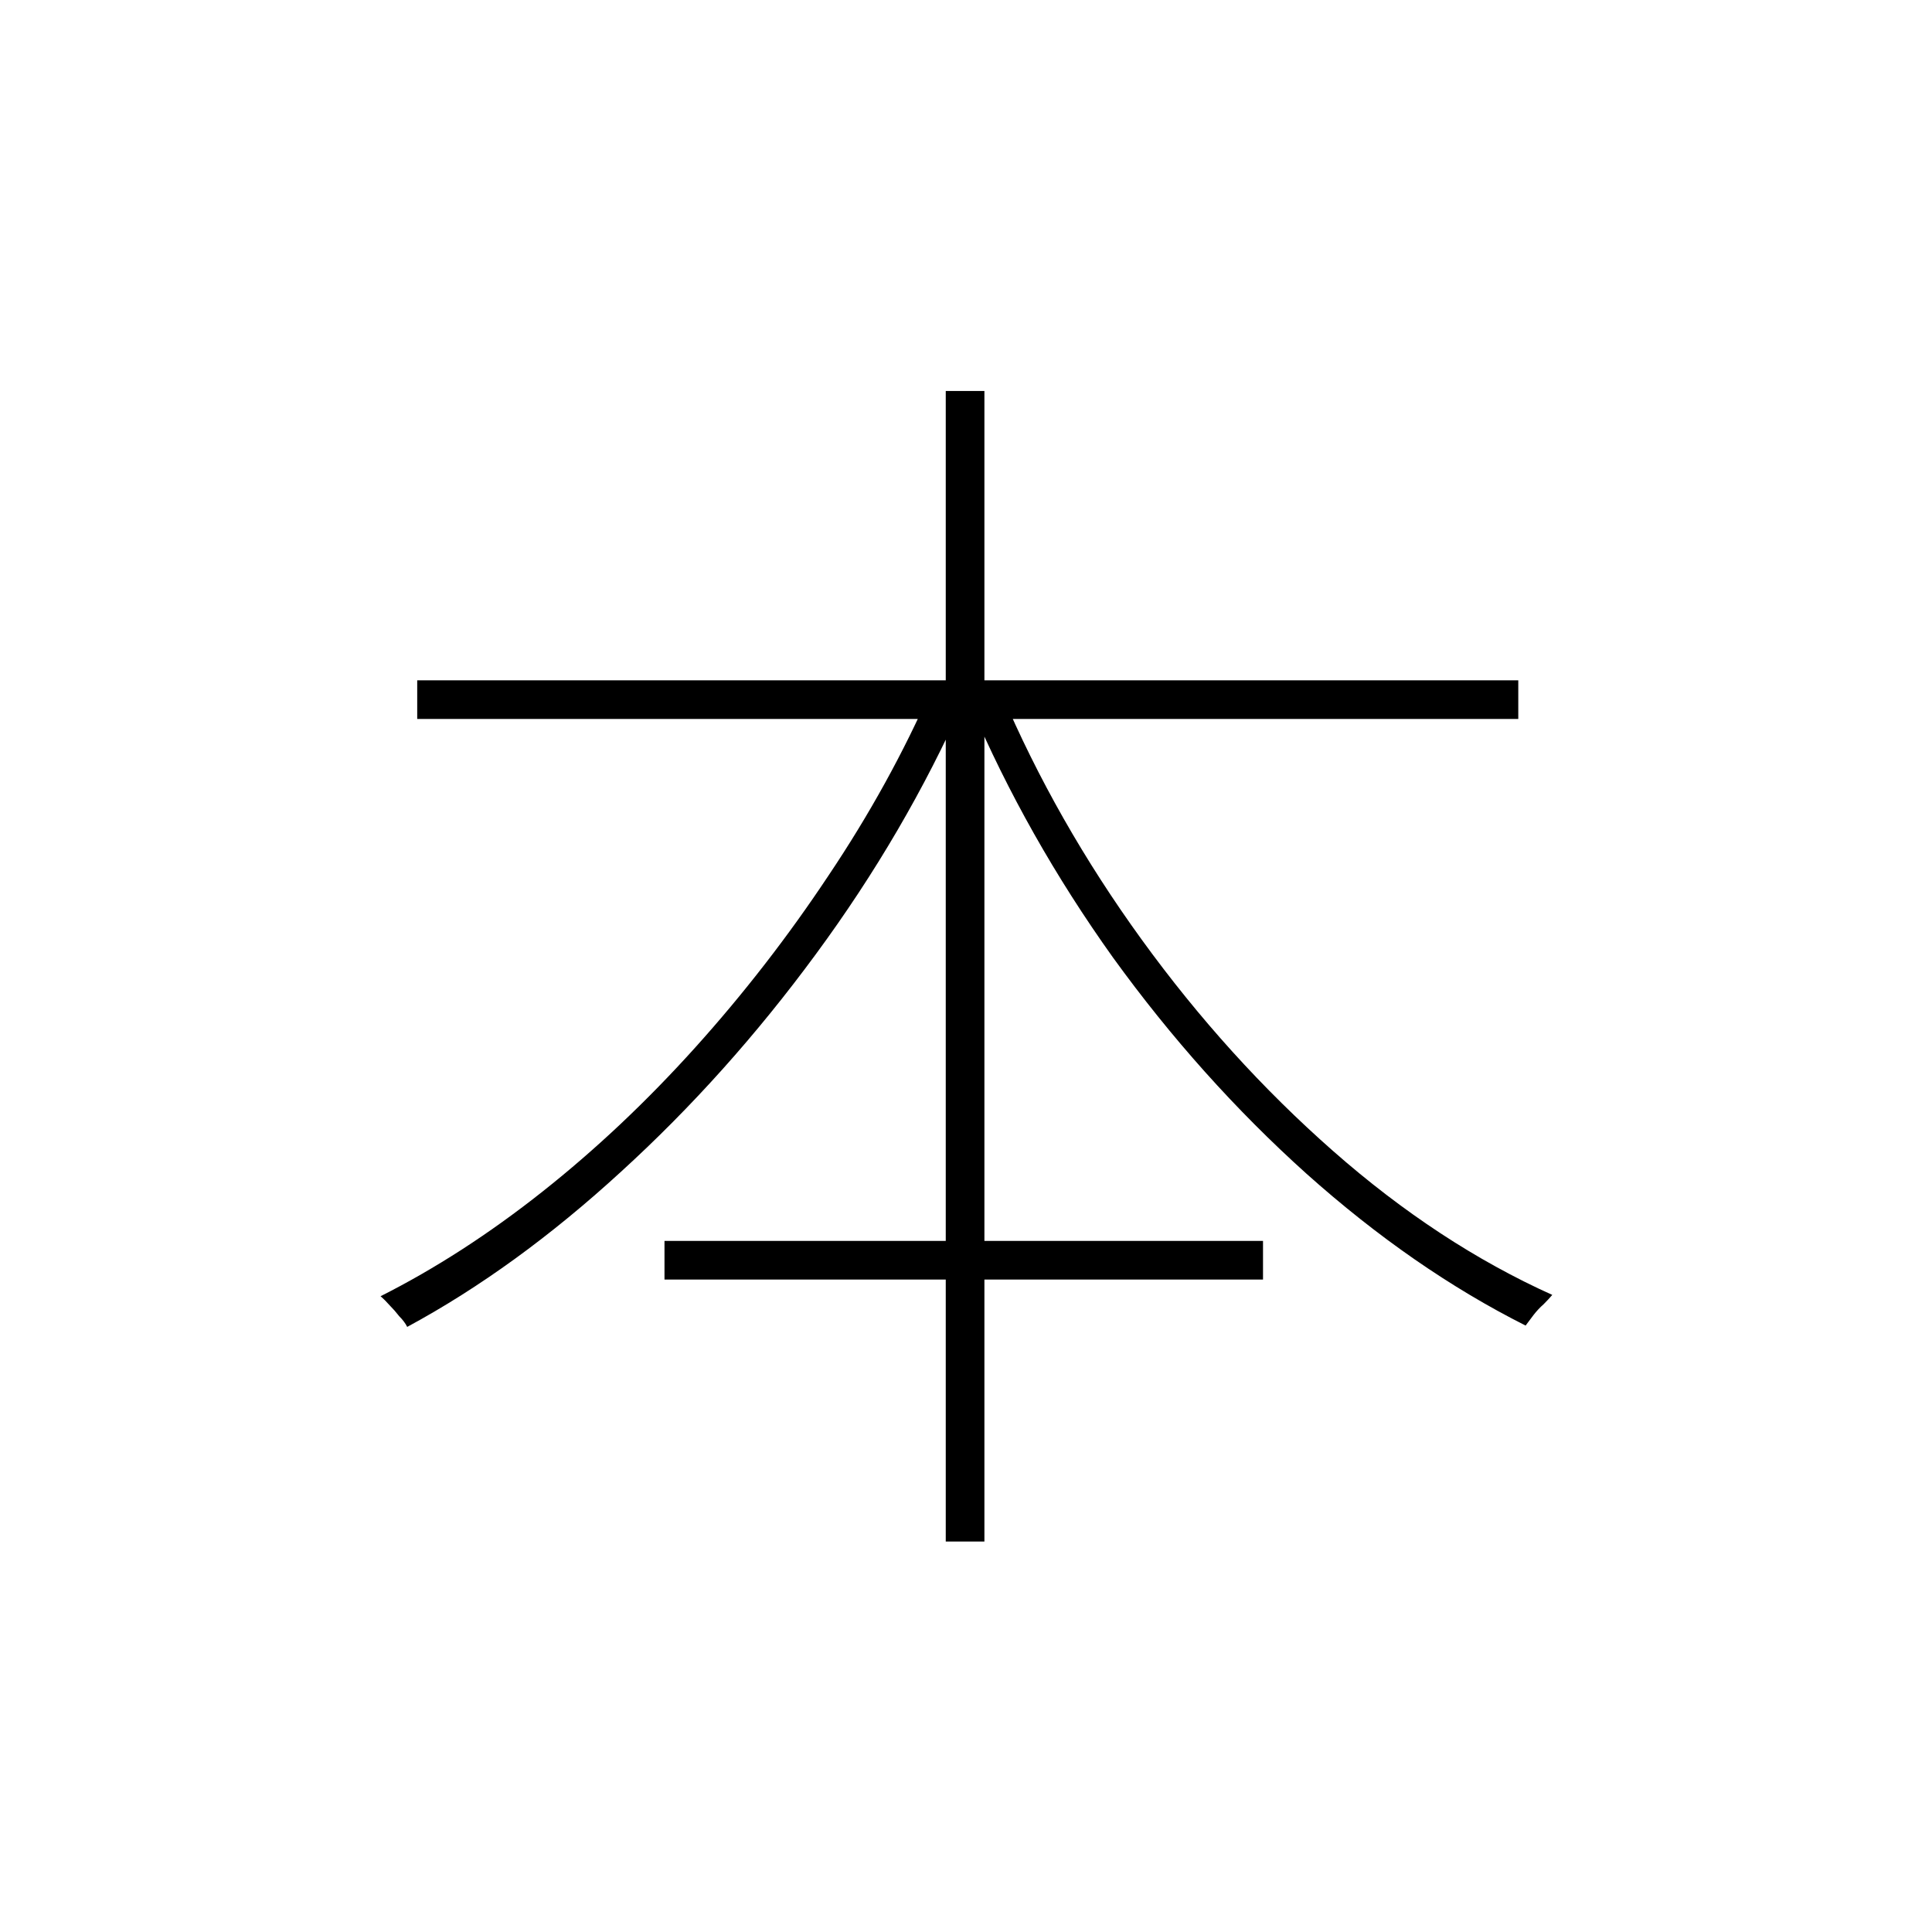 <?xml version="1.0" ?>
<svg xmlns="http://www.w3.org/2000/svg" version="1.1" width="600" height="600">
  <defs/>
  <g>
    <path stroke-width="0" fill="rgb(0, 0, 0)" opacity="1.0" d="M 129.57 211.276 C 243.552 211.276 357.534 211.276 471.516 211.276 C 471.516 215.278 471.516 219.281 471.516 223.283 C 357.534 223.283 243.552 223.283 129.57 223.283 C 129.57 219.281 129.57 215.278 129.57 211.276M 206.363 385.376 C 268.322 385.376 330.28 385.376 392.239 385.376 C 392.239 389.378 392.239 393.381 392.239 397.383 C 330.28 397.383 268.322 397.383 206.363 397.383 C 206.363 393.381 206.363 389.378 206.363 385.376M 293.712 121.431 C 297.714 121.431 301.716 121.431 305.718 121.431 C 305.718 240.534 305.718 359.637 305.718 478.74 C 301.716 478.74 297.714 478.74 293.712 478.74 C 293.712 359.637 293.712 240.534 293.712 121.431M 289.366 213.76 C 292.677 215.071 295.989 216.382 299.301 217.693 C 287.158 245.02 271.84 271.242 253.349 296.359 C 234.996 321.339 214.849 343.835 192.909 363.846 C 171.106 383.858 148.958 399.936 126.465 412.081 C 125.913 410.977 125.085 409.873 123.981 408.769 C 123.015 407.527 122.049 406.423 121.083 405.457 C 120.117 404.353 119.151 403.386 118.185 402.558 C 135.159 394.002 151.925 383.168 168.484 370.057 C 185.043 356.946 200.843 342.041 215.884 325.342 C 230.926 308.642 244.725 290.839 257.282 271.932 C 269.978 253.024 280.672 233.634 289.366 213.76M 310.892 215.002 C 322.208 241.638 336.766 267.239 354.567 291.805 C 372.368 316.371 392.17 338.246 413.973 357.429 C 435.776 376.612 458.476 391.518 482.073 402.144 C 481.383 402.972 480.486 403.938 479.382 405.043 C 478.278 406.009 477.243 407.113 476.277 408.355 C 475.449 409.459 474.621 410.563 473.793 411.667 C 450.472 399.936 427.772 384.203 405.694 364.468 C 383.753 344.732 363.744 322.374 345.667 297.394 C 327.728 272.277 312.962 246.124 301.371 218.936 C 304.545 217.624 307.719 216.313 310.892 215.002"/>
  </g>
</svg>
